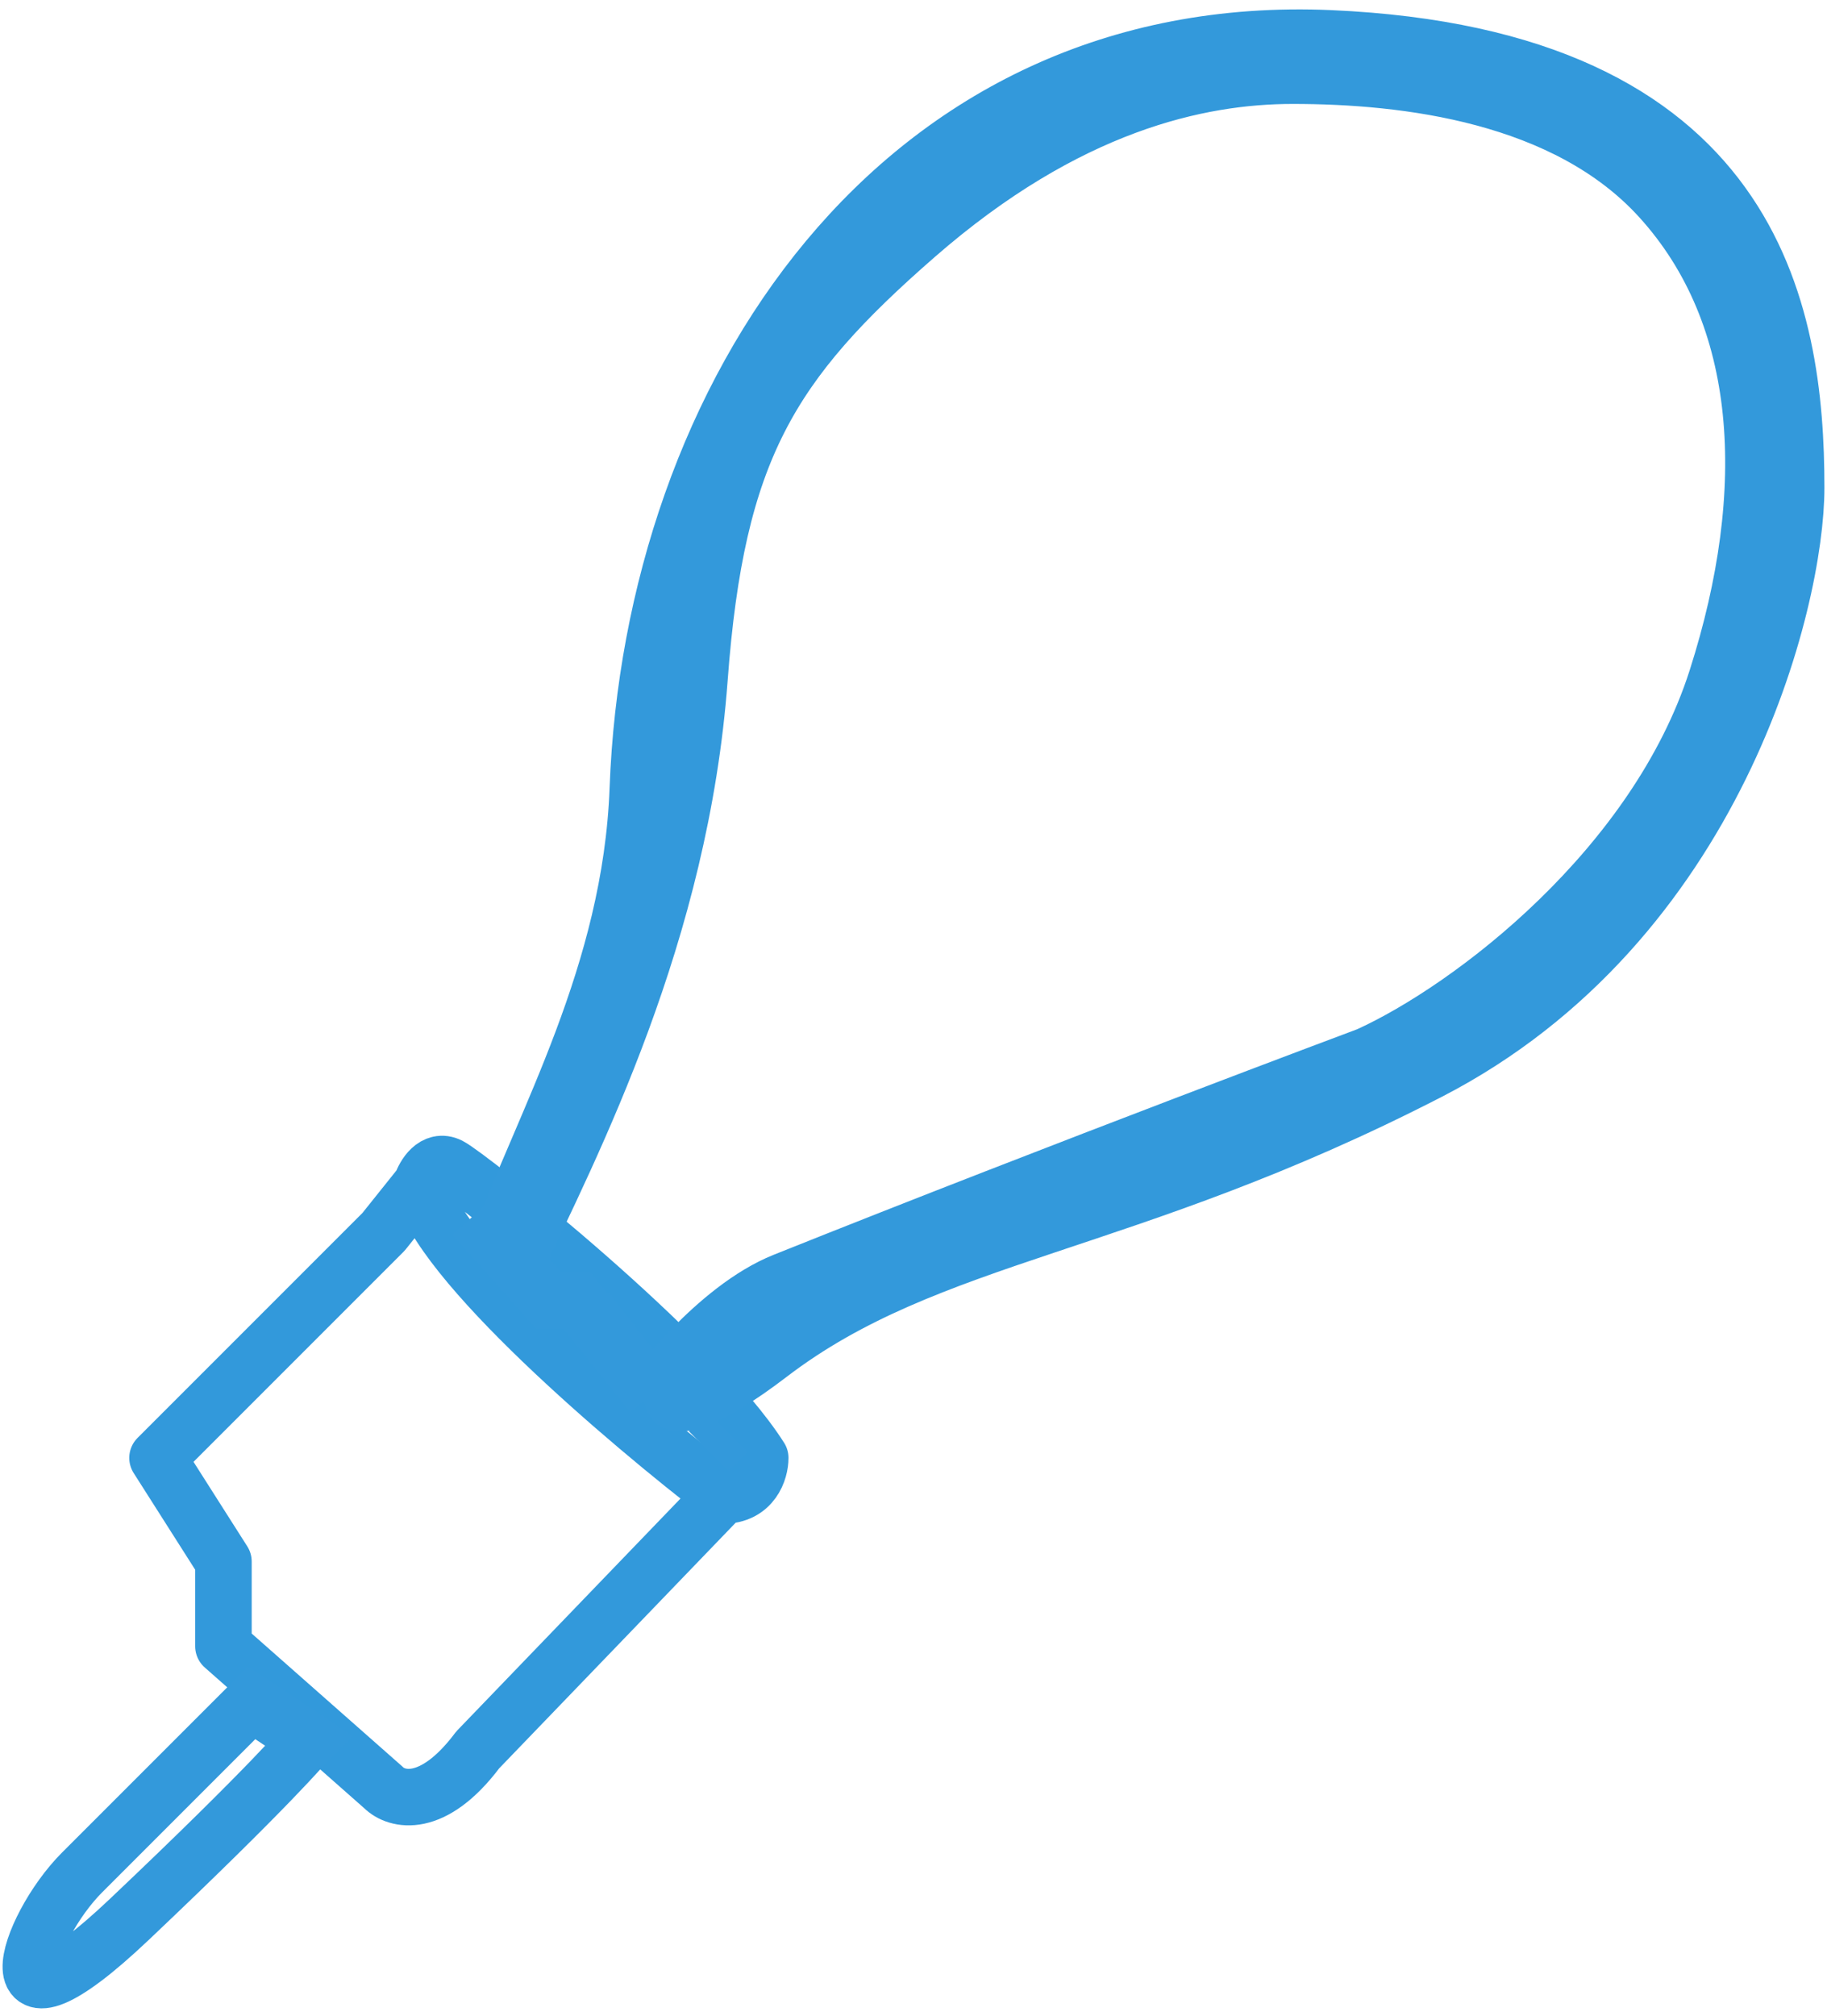<svg width="97" height="107" viewBox="0 0 97 107" fill="none" xmlns="http://www.w3.org/2000/svg">
<path d="M38.363 79.386L25.363 92.886C22.963 96.086 21.03 95.552 20.363 94.886L11.863 87.386V82.886L8.363 77.386L20.363 65.386L22.363 62.886M38.363 79.386C33.363 75.552 23.163 66.886 22.363 62.886M38.363 79.386C39.963 79.386 40.363 78.052 40.363 77.386C36.863 71.886 24.863 62.386 23.863 61.886C23.063 61.486 22.53 62.386 22.363 62.886" stroke="#3299DB" stroke-width="3" stroke-linejoin="round"/>
<path d="M26.363 66.386C28.863 59.552 33.5 51.684 33.863 41.886C34.637 21.017 47.714 1.018 70.637 2.037C93.137 3.037 95.363 16.517 95.363 25.886C95.363 31.907 91.137 49.017 75.863 56.886C59.702 65.212 49.363 65.386 40.863 71.886C34.063 77.086 33.863 73.517 40.863 69.537L34.637 74.017M34.637 74.017C34.637 74.017 37.966 69.464 41.637 67.996C56.637 61.996 72.637 56.017 72.637 56.017C78.137 53.517 87.937 46.037 91.137 36.037C94.337 26.037 93.799 16.745 88.137 10.517C83.137 5.017 74.637 4.017 68.637 4.017C63.637 4.017 56.637 5.537 48.637 12.517C40.906 19.261 38.038 23.864 37.137 36.017C36.137 49.496 30.47 60.537 27.137 67.537M34.637 74.017L30.637 69.037H29.137L25.137 64.537M34.637 74.017L31.137 69.537M38.637 76.037L37.637 77.037M13.363 90.386L4.363 99.386C1.363 102.386 -0.737 109.086 6.863 101.886C14.463 94.686 16.197 92.552 16.363 92.386L13.363 90.386Z" stroke="#3399DB" stroke-width="3"/>
</svg>
